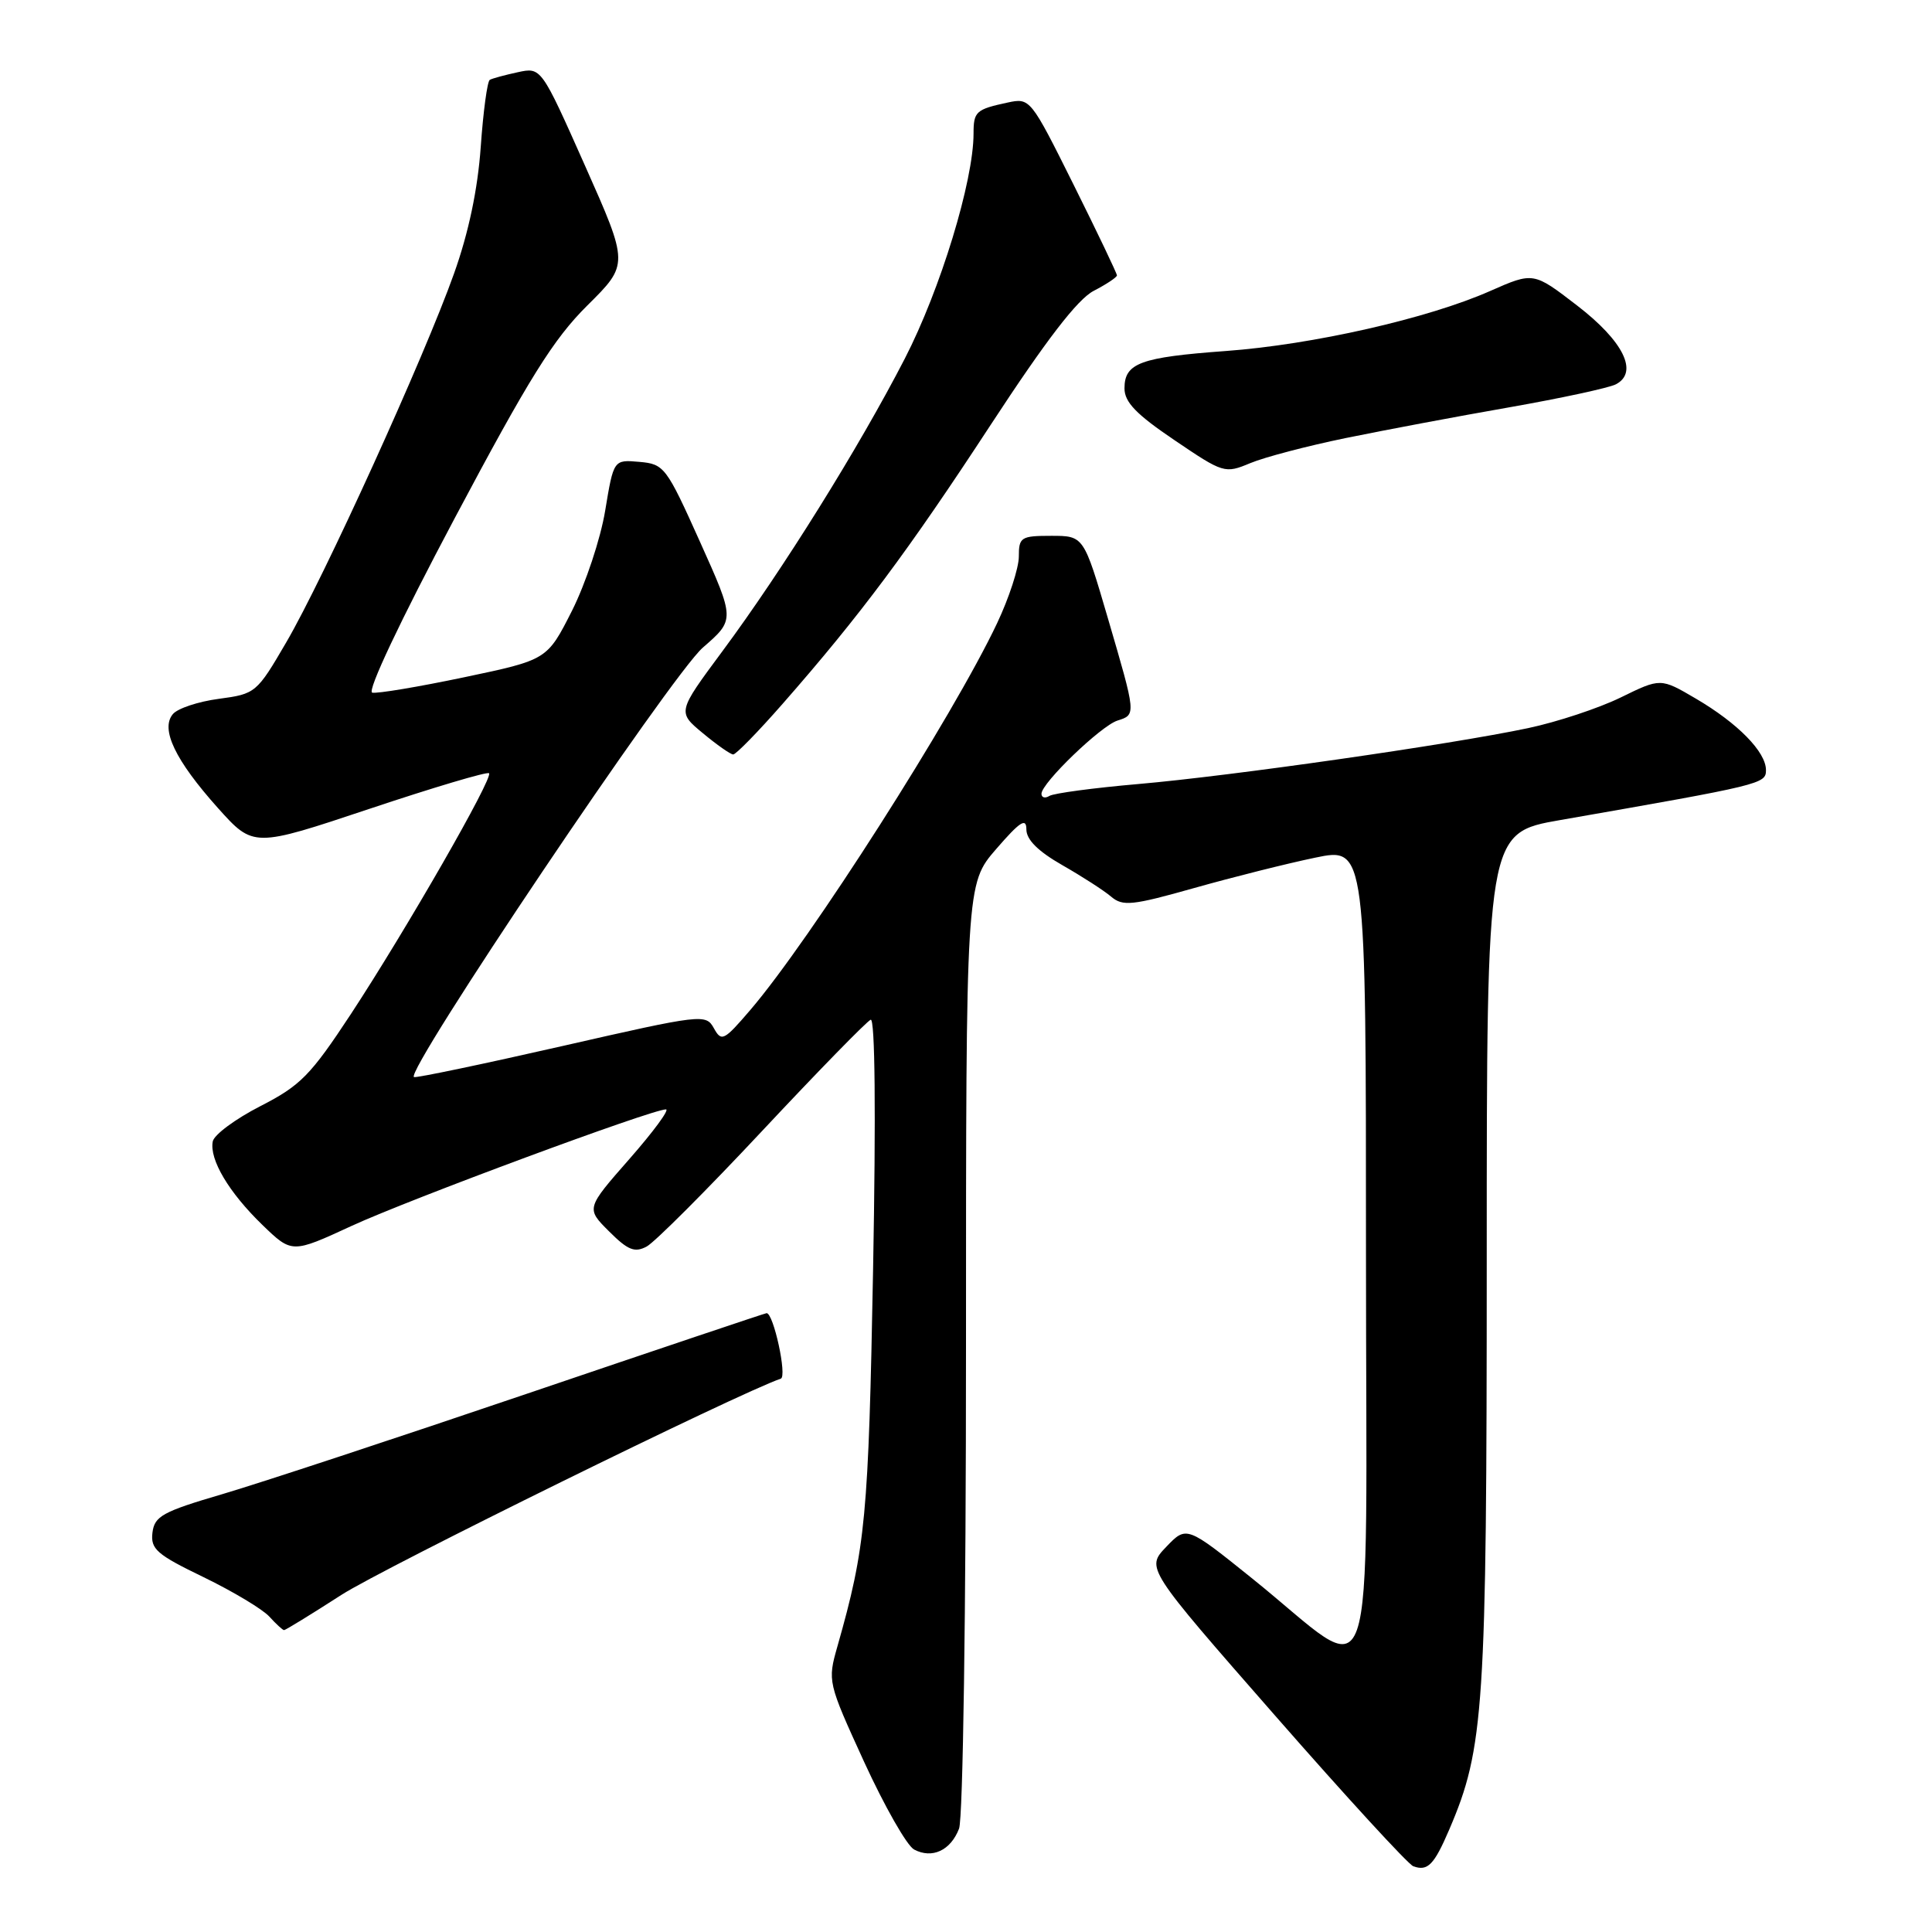 <?xml version="1.0" encoding="UTF-8" standalone="no"?>
<!DOCTYPE svg PUBLIC "-//W3C//DTD SVG 1.1//EN" "http://www.w3.org/Graphics/SVG/1.1/DTD/svg11.dtd" >
<svg xmlns="http://www.w3.org/2000/svg" xmlns:xlink="http://www.w3.org/1999/xlink" version="1.1" viewBox="0 0 256 256">
 <g >
 <path fill="currentColor"
d=" M 192.04 242.41 C 196.66 231.62 197.00 226.47 197.00 166.72 C 197.00 110.36 197.00 110.36 206.75 108.66 C 233.50 103.99 234.00 103.87 234.00 102.04 C 234.00 99.63 230.27 95.83 224.71 92.57 C 220.04 89.83 220.04 89.83 214.75 92.42 C 211.84 93.84 206.32 95.67 202.48 96.48 C 192.19 98.66 163.08 102.83 150.81 103.89 C 144.93 104.40 139.64 105.11 139.06 105.46 C 138.48 105.82 138.00 105.69 138.00 105.18 C 138.00 103.76 145.87 96.18 148.07 95.48 C 150.56 94.69 150.56 94.77 146.80 81.92 C 143.60 71.00 143.60 71.00 139.30 71.00 C 135.28 71.00 135.00 71.18 135.00 73.75 C 135.00 75.26 133.70 79.24 132.12 82.58 C 126.29 94.91 107.35 124.58 99.40 133.85 C 95.92 137.91 95.60 138.07 94.59 136.24 C 93.53 134.33 93.05 134.38 74.50 138.61 C 64.05 140.99 55.21 142.84 54.86 142.72 C 53.45 142.24 88.99 89.40 93.13 85.81 C 97.39 82.11 97.39 82.11 92.76 71.81 C 88.29 61.86 88.01 61.49 84.72 61.20 C 81.31 60.90 81.31 60.90 80.19 67.66 C 79.58 71.38 77.59 77.35 75.79 80.93 C 72.50 87.43 72.50 87.43 61.51 89.74 C 55.46 91.01 49.98 91.93 49.32 91.78 C 48.61 91.61 53.03 82.26 60.22 68.72 C 70.12 50.08 73.32 44.95 77.82 40.48 C 83.33 35.02 83.33 35.02 77.52 21.96 C 71.71 8.90 71.71 8.90 68.61 9.57 C 66.90 9.94 65.23 10.39 64.90 10.58 C 64.57 10.77 64.03 14.77 63.70 19.47 C 63.30 25.09 62.10 30.82 60.16 36.25 C 56.24 47.28 42.88 76.65 37.92 85.13 C 34.02 91.82 33.86 91.95 28.99 92.60 C 26.27 92.96 23.52 93.87 22.90 94.63 C 21.24 96.62 23.22 100.74 28.87 107.06 C 33.58 112.31 33.58 112.31 48.97 107.17 C 57.44 104.34 64.56 102.22 64.80 102.46 C 65.39 103.05 53.87 123.12 46.50 134.36 C 41.15 142.49 39.83 143.84 34.50 146.57 C 31.20 148.26 28.36 150.36 28.19 151.25 C 27.73 153.64 30.33 158.01 34.76 162.30 C 38.68 166.09 38.68 166.09 46.59 162.44 C 54.25 158.91 86.37 147.00 88.24 147.00 C 88.75 147.00 86.58 149.95 83.41 153.56 C 77.65 160.12 77.65 160.12 80.70 163.16 C 83.20 165.66 84.10 166.02 85.69 165.17 C 86.75 164.60 93.66 157.69 101.03 149.81 C 108.40 141.94 114.85 135.33 115.37 135.12 C 115.95 134.88 116.07 147.46 115.69 168.12 C 115.08 201.07 114.71 204.98 110.96 218.16 C 109.65 222.78 109.67 222.90 114.51 233.48 C 117.20 239.34 120.17 244.56 121.12 245.07 C 123.51 246.34 125.97 245.20 127.08 242.30 C 127.60 240.91 128.00 213.60 128.00 178.50 C 128.00 117.12 128.00 117.12 132.00 112.50 C 135.15 108.86 136.00 108.31 136.00 109.90 C 136.00 111.26 137.55 112.80 140.75 114.63 C 143.36 116.12 146.28 118.00 147.23 118.81 C 148.77 120.12 150.01 119.99 158.23 117.67 C 163.33 116.23 170.54 114.42 174.25 113.65 C 181.00 112.24 181.00 112.24 181.00 166.22 C 181.00 227.99 182.84 222.75 165.94 209.17 C 157.22 202.16 157.22 202.16 154.53 204.97 C 151.84 207.78 151.84 207.78 168.94 227.31 C 178.34 238.05 186.59 247.04 187.27 247.29 C 189.18 247.98 190.02 247.12 192.04 242.41 Z  M 45.24 211.33 C 50.77 207.77 97.98 184.54 103.46 182.68 C 104.32 182.39 102.50 174.00 101.58 174.00 C 101.40 174.00 87.13 178.80 69.87 184.66 C 52.62 190.52 34.45 196.51 29.50 197.97 C 21.52 200.31 20.47 200.90 20.20 203.09 C 19.94 205.27 20.78 205.99 26.99 208.99 C 30.88 210.88 34.80 213.23 35.69 214.21 C 36.58 215.19 37.46 216.00 37.64 216.00 C 37.83 216.00 41.25 213.90 45.24 211.33 Z  M 103.71 93.25 C 113.97 81.55 120.36 72.98 131.26 56.31 C 138.64 45.03 142.78 39.65 144.92 38.54 C 146.62 37.66 148.00 36.74 148.00 36.49 C 148.00 36.23 145.42 30.83 142.26 24.48 C 136.56 13.04 136.49 12.95 133.51 13.59 C 129.32 14.49 129.00 14.78 129.00 17.69 C 129.00 23.99 124.61 38.35 119.89 47.52 C 113.82 59.30 103.69 75.55 95.70 86.32 C 89.75 94.35 89.75 94.35 93.13 97.15 C 94.98 98.69 96.79 99.96 97.15 99.97 C 97.50 99.99 100.46 96.96 103.71 93.25 Z  M 178.29 58.05 C 183.36 57.01 193.12 55.17 200.00 53.97 C 206.88 52.76 213.23 51.39 214.12 50.92 C 217.15 49.33 215.12 45.21 208.97 40.48 C 203.19 36.03 203.19 36.03 197.45 38.56 C 189.23 42.20 173.94 45.67 162.43 46.51 C 151.09 47.34 149.00 48.11 149.00 51.46 C 149.00 53.29 150.56 54.90 155.62 58.32 C 162.11 62.72 162.30 62.77 165.66 61.37 C 167.55 60.58 173.23 59.09 178.29 58.05 Z "/>
</g>
</svg>